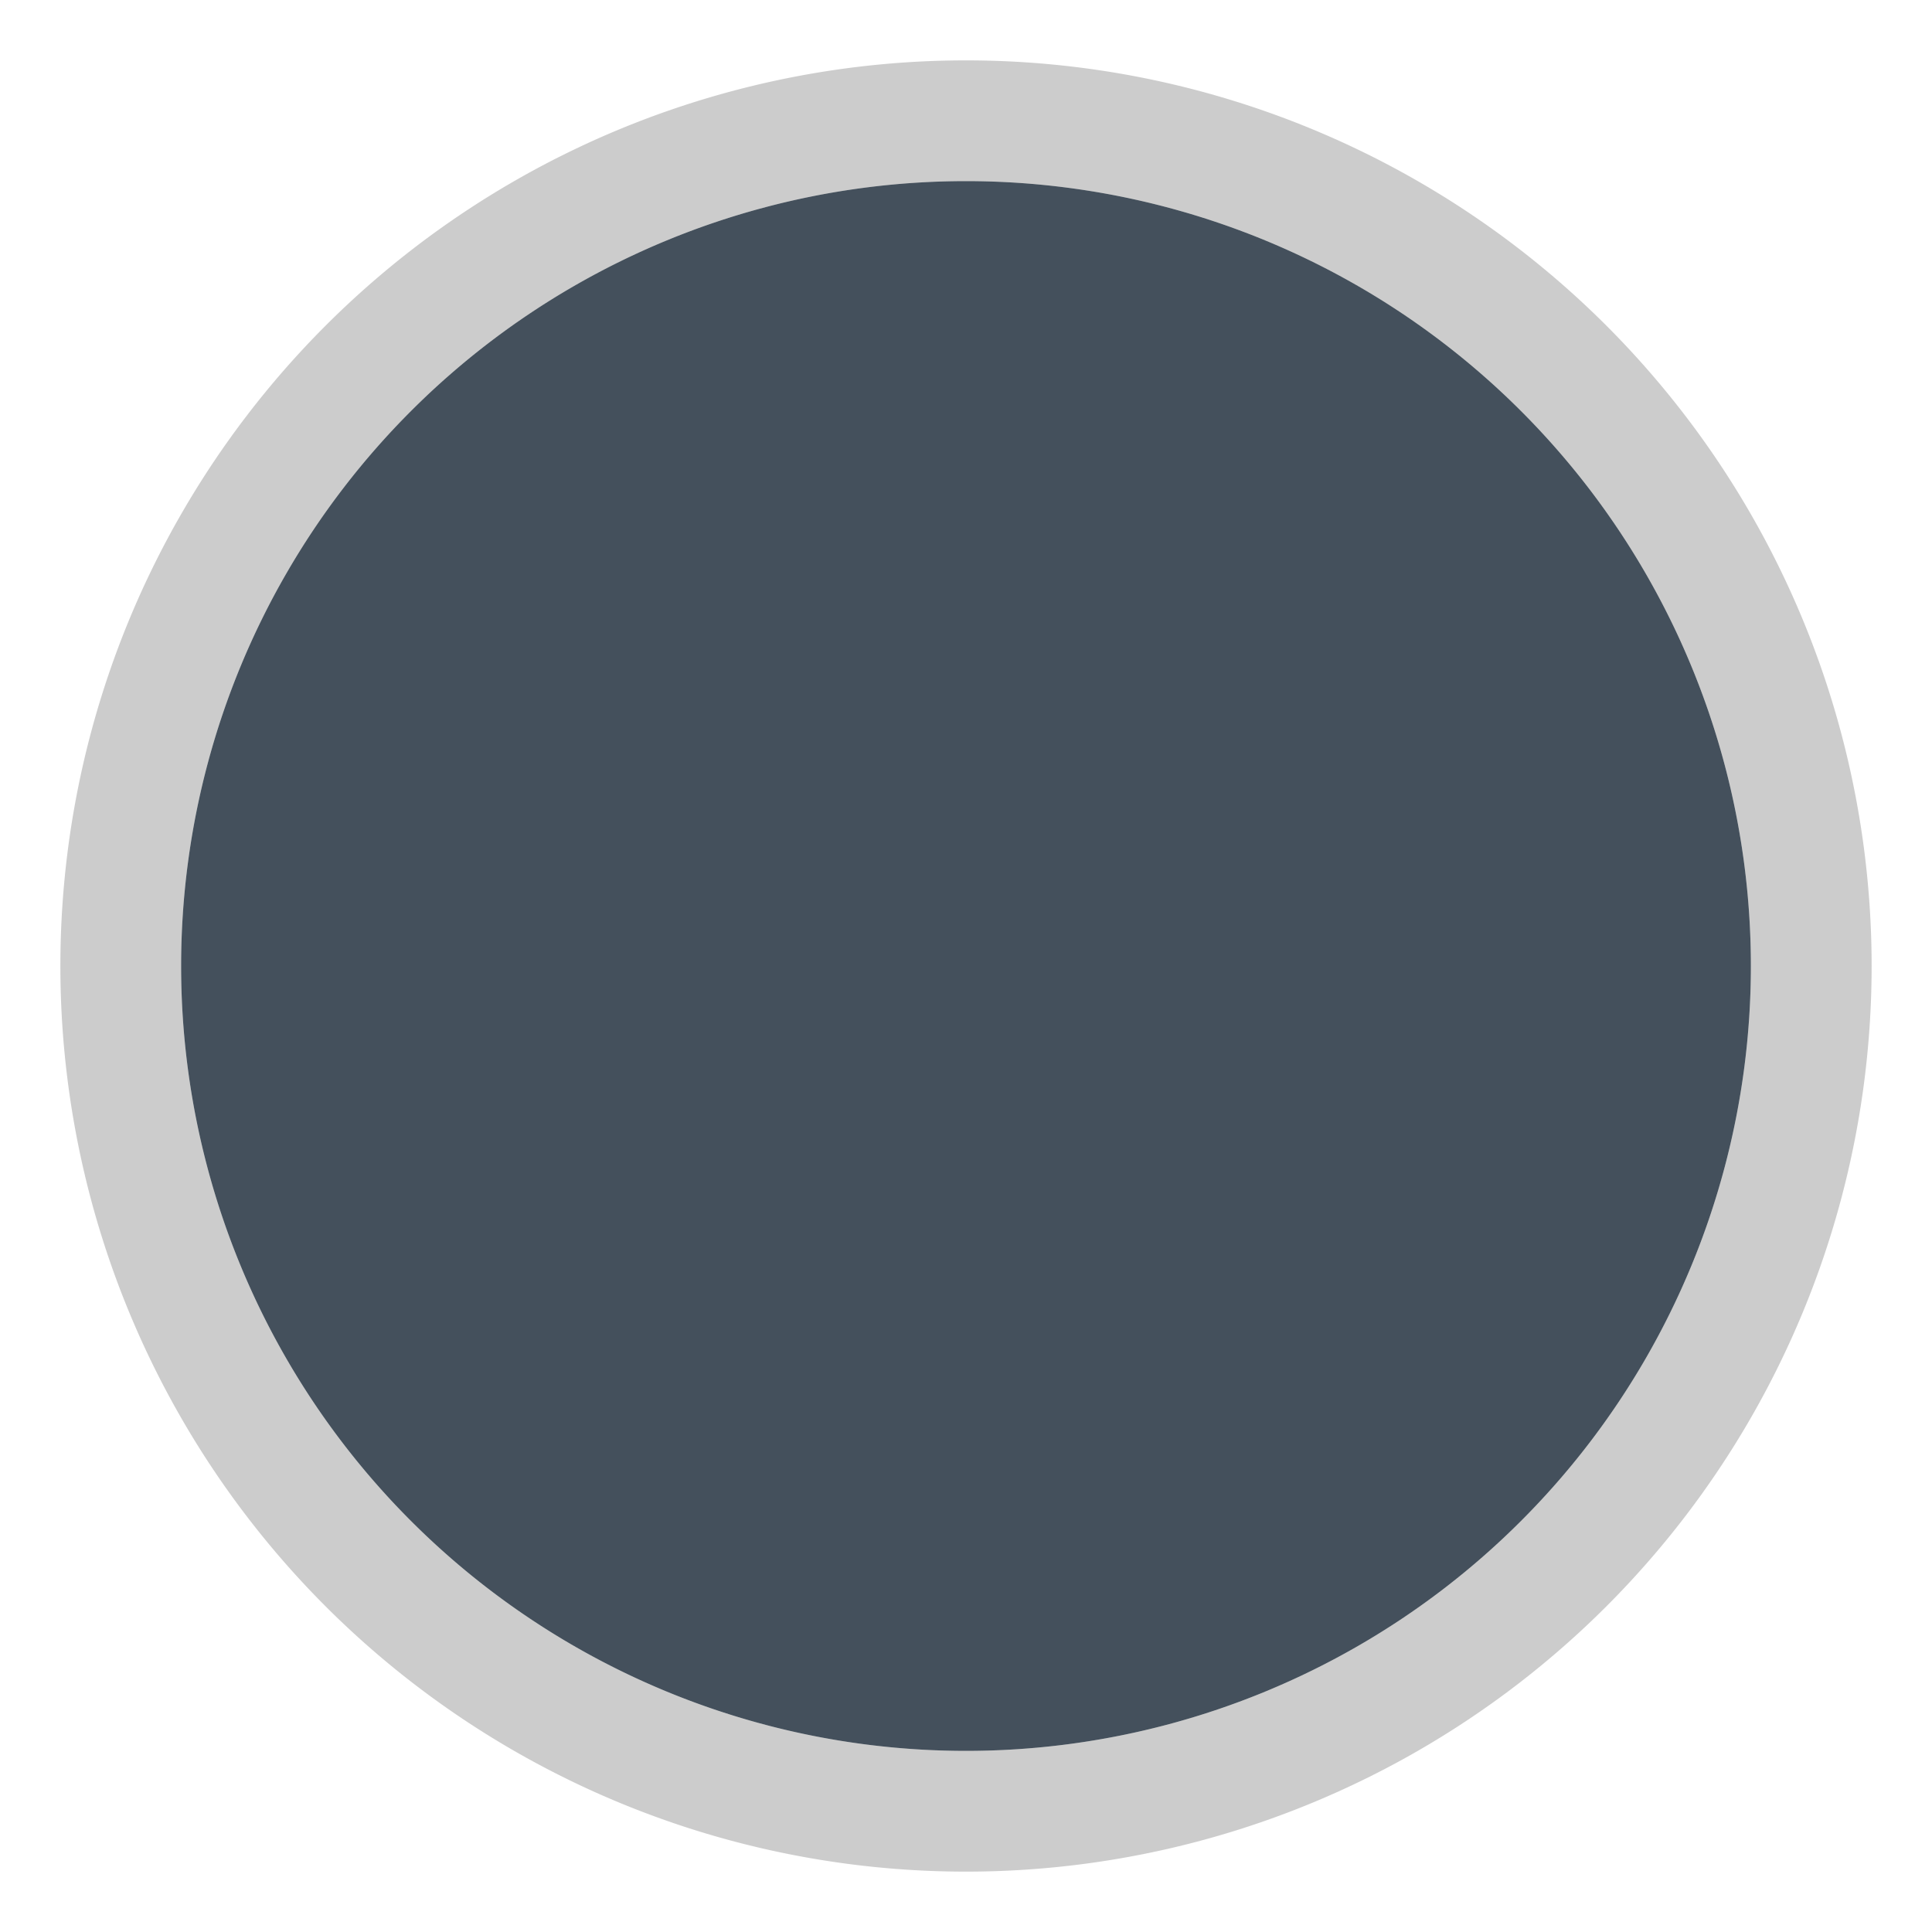 <?xml version="1.0" encoding="UTF-8" standalone="no"?>
<svg
   xmlns:dc="http://purl.org/dc/elements/1.1/"
   xmlns:cc="http://creativecommons.org/ns#"
   xmlns:rdf="http://www.w3.org/1999/02/22-rdf-syntax-ns#"
   xmlns:svg="http://www.w3.org/2000/svg"
   xmlns="http://www.w3.org/2000/svg"
   xmlns:sodipodi="http://sodipodi.sourceforge.net/DTD/sodipodi-0.dtd"
   xmlns:inkscape="http://www.inkscape.org/namespaces/inkscape"
   viewBox="0 0 16 16"
   id="svg2"
   version="1.1"
   inkscape:version="0.92+devel unknown"
   width="100%"
   height="100%"
   sodipodi:docname="radio-unselected.svg"
   inkscape:export-filename="/home/lara/.themes/Dracula/assets/radio-unchecked.png"
   inkscape:export-xdpi="90"
   inkscape:export-ydpi="90">
  <defs
     id="defs14">
    <linearGradient
       id="linearGradient4159">
      <stop
         style="stop-color:#ffffff;stop-opacity:0.502"
         offset="0"
         id="stop4161" />
      <stop
         style="stop-color:#000000;stop-opacity:0.2"
         offset="1"
         id="stop4163" />
    </linearGradient>
  </defs>
  <sodipodi:namedview
     pagecolor="#ffffff"
     bordercolor="#666666"
     borderopacity="1"
     objecttolerance="10"
     gridtolerance="10"
     guidetolerance="10"
     inkscape:pageopacity="0"
     inkscape:pageshadow="2"
     inkscape:window-width="1366"
     inkscape:window-height="705"
     id="namedview12"
     showgrid="true"
     inkscape:zoom="30.42623"
     inkscape:cx="1.0504984"
     inkscape:cy="8.008261"
     inkscape:window-x="0"
     inkscape:window-y="0"
     inkscape:window-maximized="1"
     inkscape:current-layer="g4"
     inkscape:document-rotation="0">
    <inkscape:grid
       type="xygrid"
       id="grid3336" />
  </sodipodi:namedview>
  <g
     transform="translate(0 -1036.362)"
     id="g4">
    <path
       style="fill:#44505c;fill-opacity:1;stroke:none"
       d="M 8 1.5 A 6.5 6.5 0 0 0 1.5 8 A 6.5 6.5 0 0 0 8 14.5 A 6.5 6.5 0 0 0 14.5 8 A 6.5 6.5 0 0 0 8 1.5 z "
       transform="translate(0,1036.362)"
       id="path4151-7" />
    <path
       style="fill:#000000;fill-opacity:0.2;stroke:none;stroke-width:1;stroke-miterlimit:4;stroke-dasharray:none;stroke-opacity:1"
       d="M 8 0.5 A 7.5 7.5 0 0 0 0.5 8 A 7.5 7.5 0 0 0 8 15.5 A 7.5 7.5 0 0 0 15.5 8 A 7.5 7.5 0 0 0 8 0.5 z M 8 1.5 A 6.5 6.5 0 0 1 14.5 8 A 6.5 6.5 0 0 1 8 14.5 A 6.5 6.5 0 0 1 1.5 8 A 6.5 6.5 0 0 1 8 1.5 z "
       transform="translate(0,1036.362)"
       id="path4151-6" />
  </g>
</svg>
